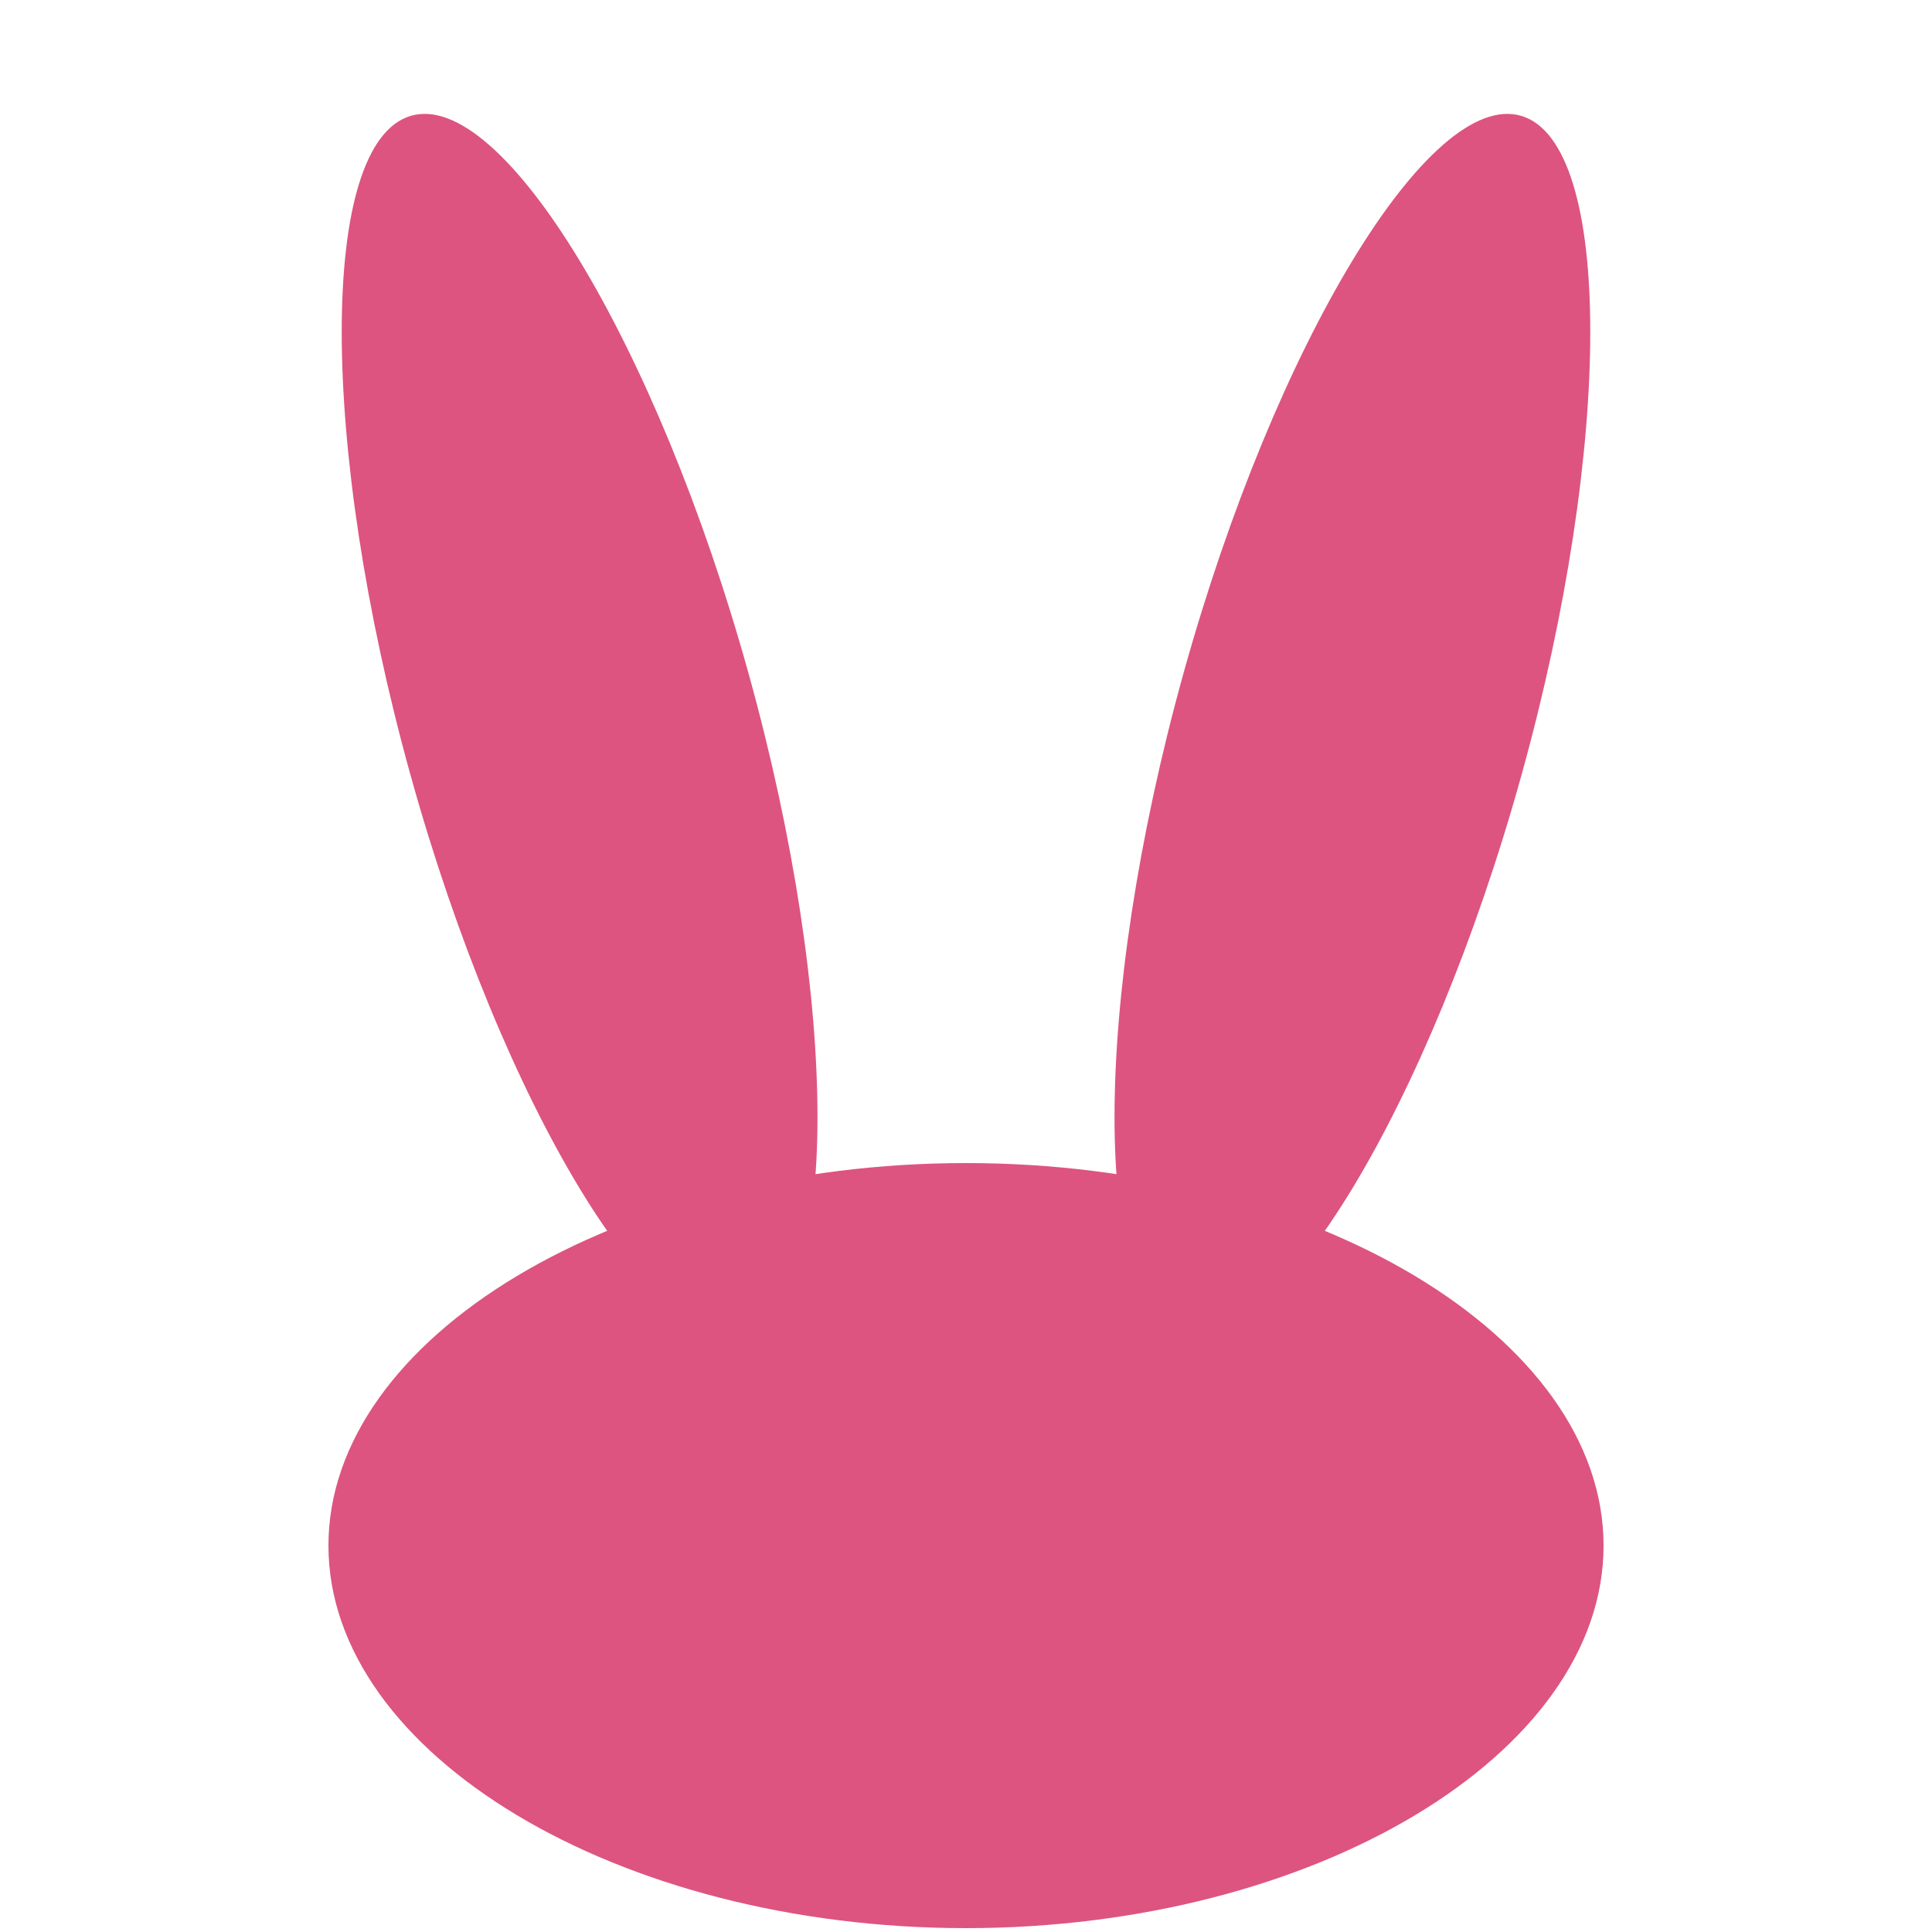 <svg viewBox="0 0 200 200" style="fill: #dd5480">
  <g transform="matrix(1.5 0 0 0.9 100 160)">
    <path d="M 0 -44 C 24 -44 44 -24 44 0 C 44 24 24 44 0 44 C -24 44 -44 24 -44 0 C -44 -24 -24 -44 0 -44 z" />
  </g>
  <g transform="matrix(0.5 0.15 -0.5 1.8 140 75)">
    <path d="M 0 -35 C 19 -35 35 -19 35 0 C 35 19 19 35 0 35 C -19 35 -35 19 -35 0 C -35 -19 -19 -35 0 -35 z" />
  </g>
  <g transform="matrix(0.5 -0.15 0.5 1.8 60 75)">
    <path d="M 0 -35 C 19 -35 35 -19 35 0 C 35 19 19 35 0 35 C -19 35 -35 19 -35 0 C -35 -19 -19 -35 0 -35 z" />
  </g>
</svg>